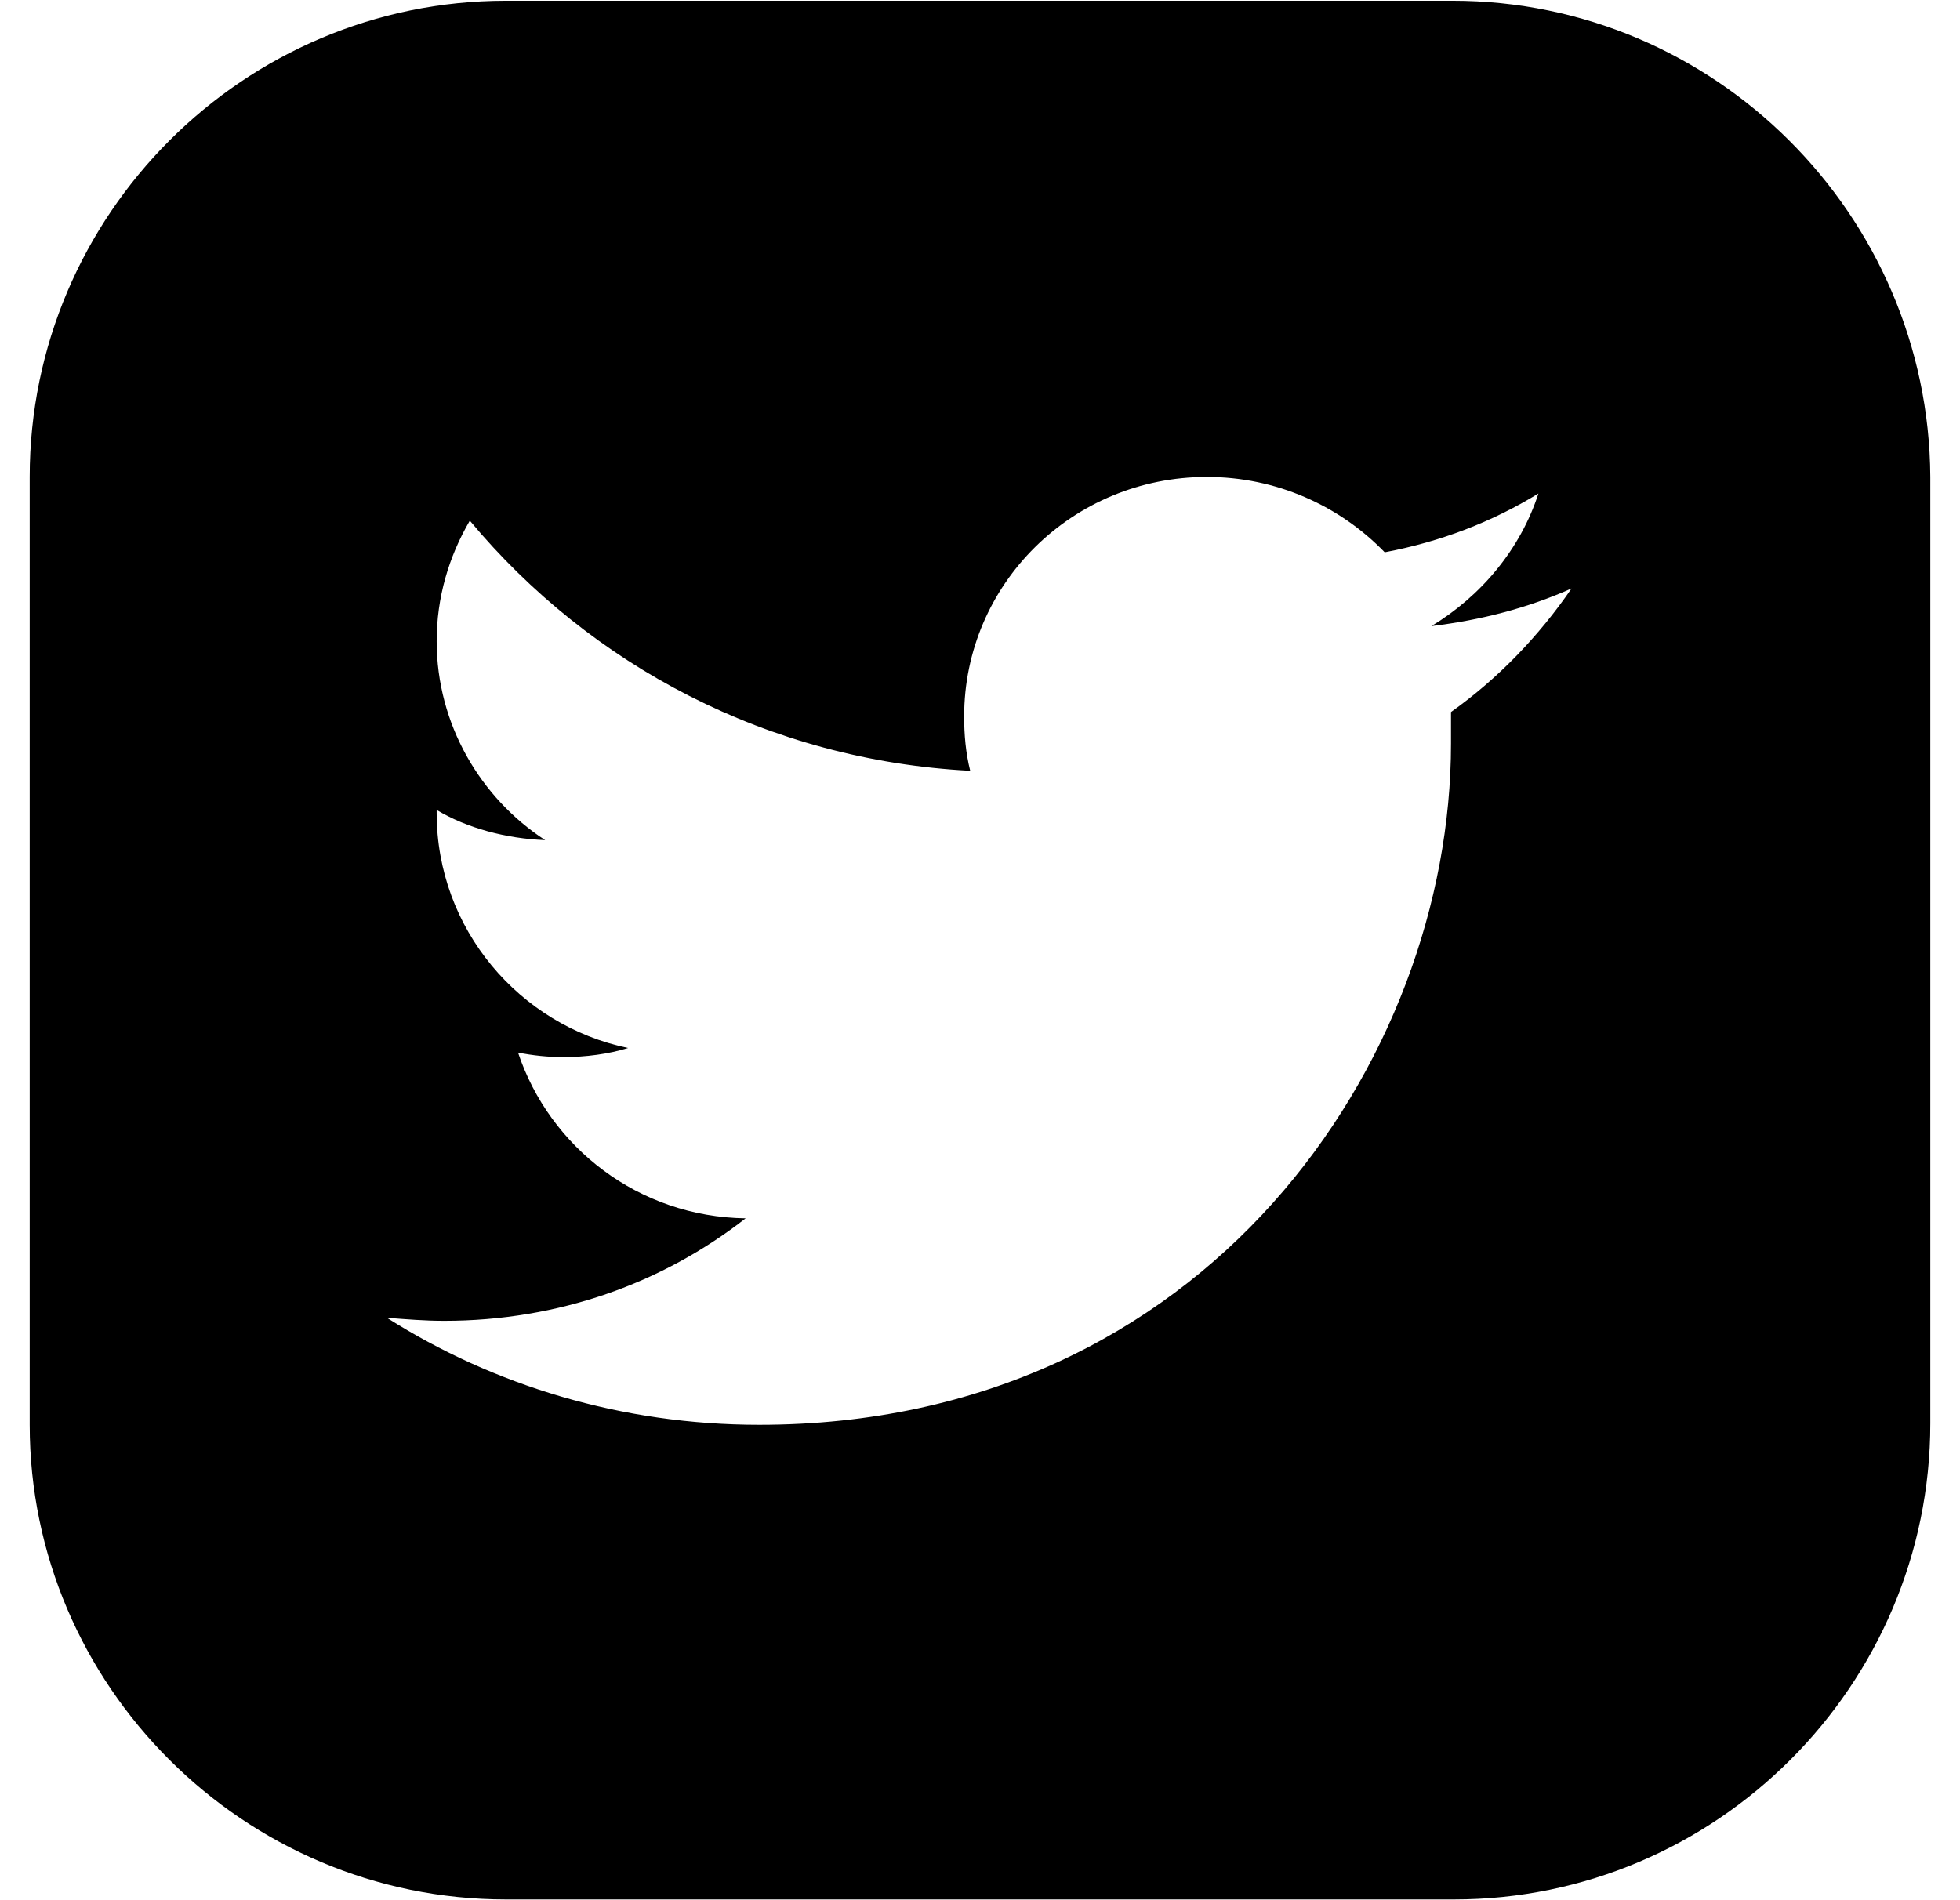 <svg width="33" height="32" viewBox="0 0 33 32" fill="none" xmlns="http://www.w3.org/2000/svg">
<path d="M24.456 0.013H8.519C4.103 0.013 0.5 3.616 0.5 8.032V23.994C0.5 28.384 4.103 31.987 8.519 31.987H24.481C28.896 31.987 32.5 28.384 32.5 23.968V8.032C32.475 3.616 28.871 0.013 24.456 0.013ZM24.43 11.991C24.43 12.168 24.43 12.346 24.43 12.523C24.43 17.852 20.319 23.994 12.782 23.994C10.473 23.994 8.316 23.334 6.514 22.192C6.844 22.217 7.149 22.243 7.479 22.243C9.407 22.243 11.158 21.608 12.554 20.517C10.752 20.492 9.255 19.324 8.722 17.726C8.976 17.776 9.23 17.802 9.483 17.802C9.864 17.802 10.245 17.751 10.575 17.649C8.747 17.269 7.352 15.645 7.352 13.691V13.64C7.859 13.944 8.519 14.122 9.179 14.148C8.088 13.437 7.352 12.194 7.352 10.798C7.352 10.062 7.555 9.377 7.91 8.768C9.94 11.204 12.935 12.803 16.335 12.98C16.259 12.676 16.233 12.371 16.233 12.067C16.233 9.833 18.061 8.032 20.319 8.032C21.486 8.032 22.552 8.514 23.314 9.301C24.253 9.123 25.115 8.793 25.902 8.311C25.598 9.25 24.938 10.037 24.1 10.544C24.938 10.443 25.724 10.239 26.46 9.91C25.902 10.722 25.217 11.432 24.43 11.991Z" fill="url(#paint0_linear_44_10362)"/>
<defs>
<linearGradient id="paint0_linear_44_10362" x1="1.025" y1="29.656" x2="49.492" y2="26.42" gradientUnits="userSpaceOnUse">
<stop stopColor="#F0C53A"/>
<stop offset="1" stopColor="#F1DC7F"/>
</linearGradient>
</defs>
</svg>
